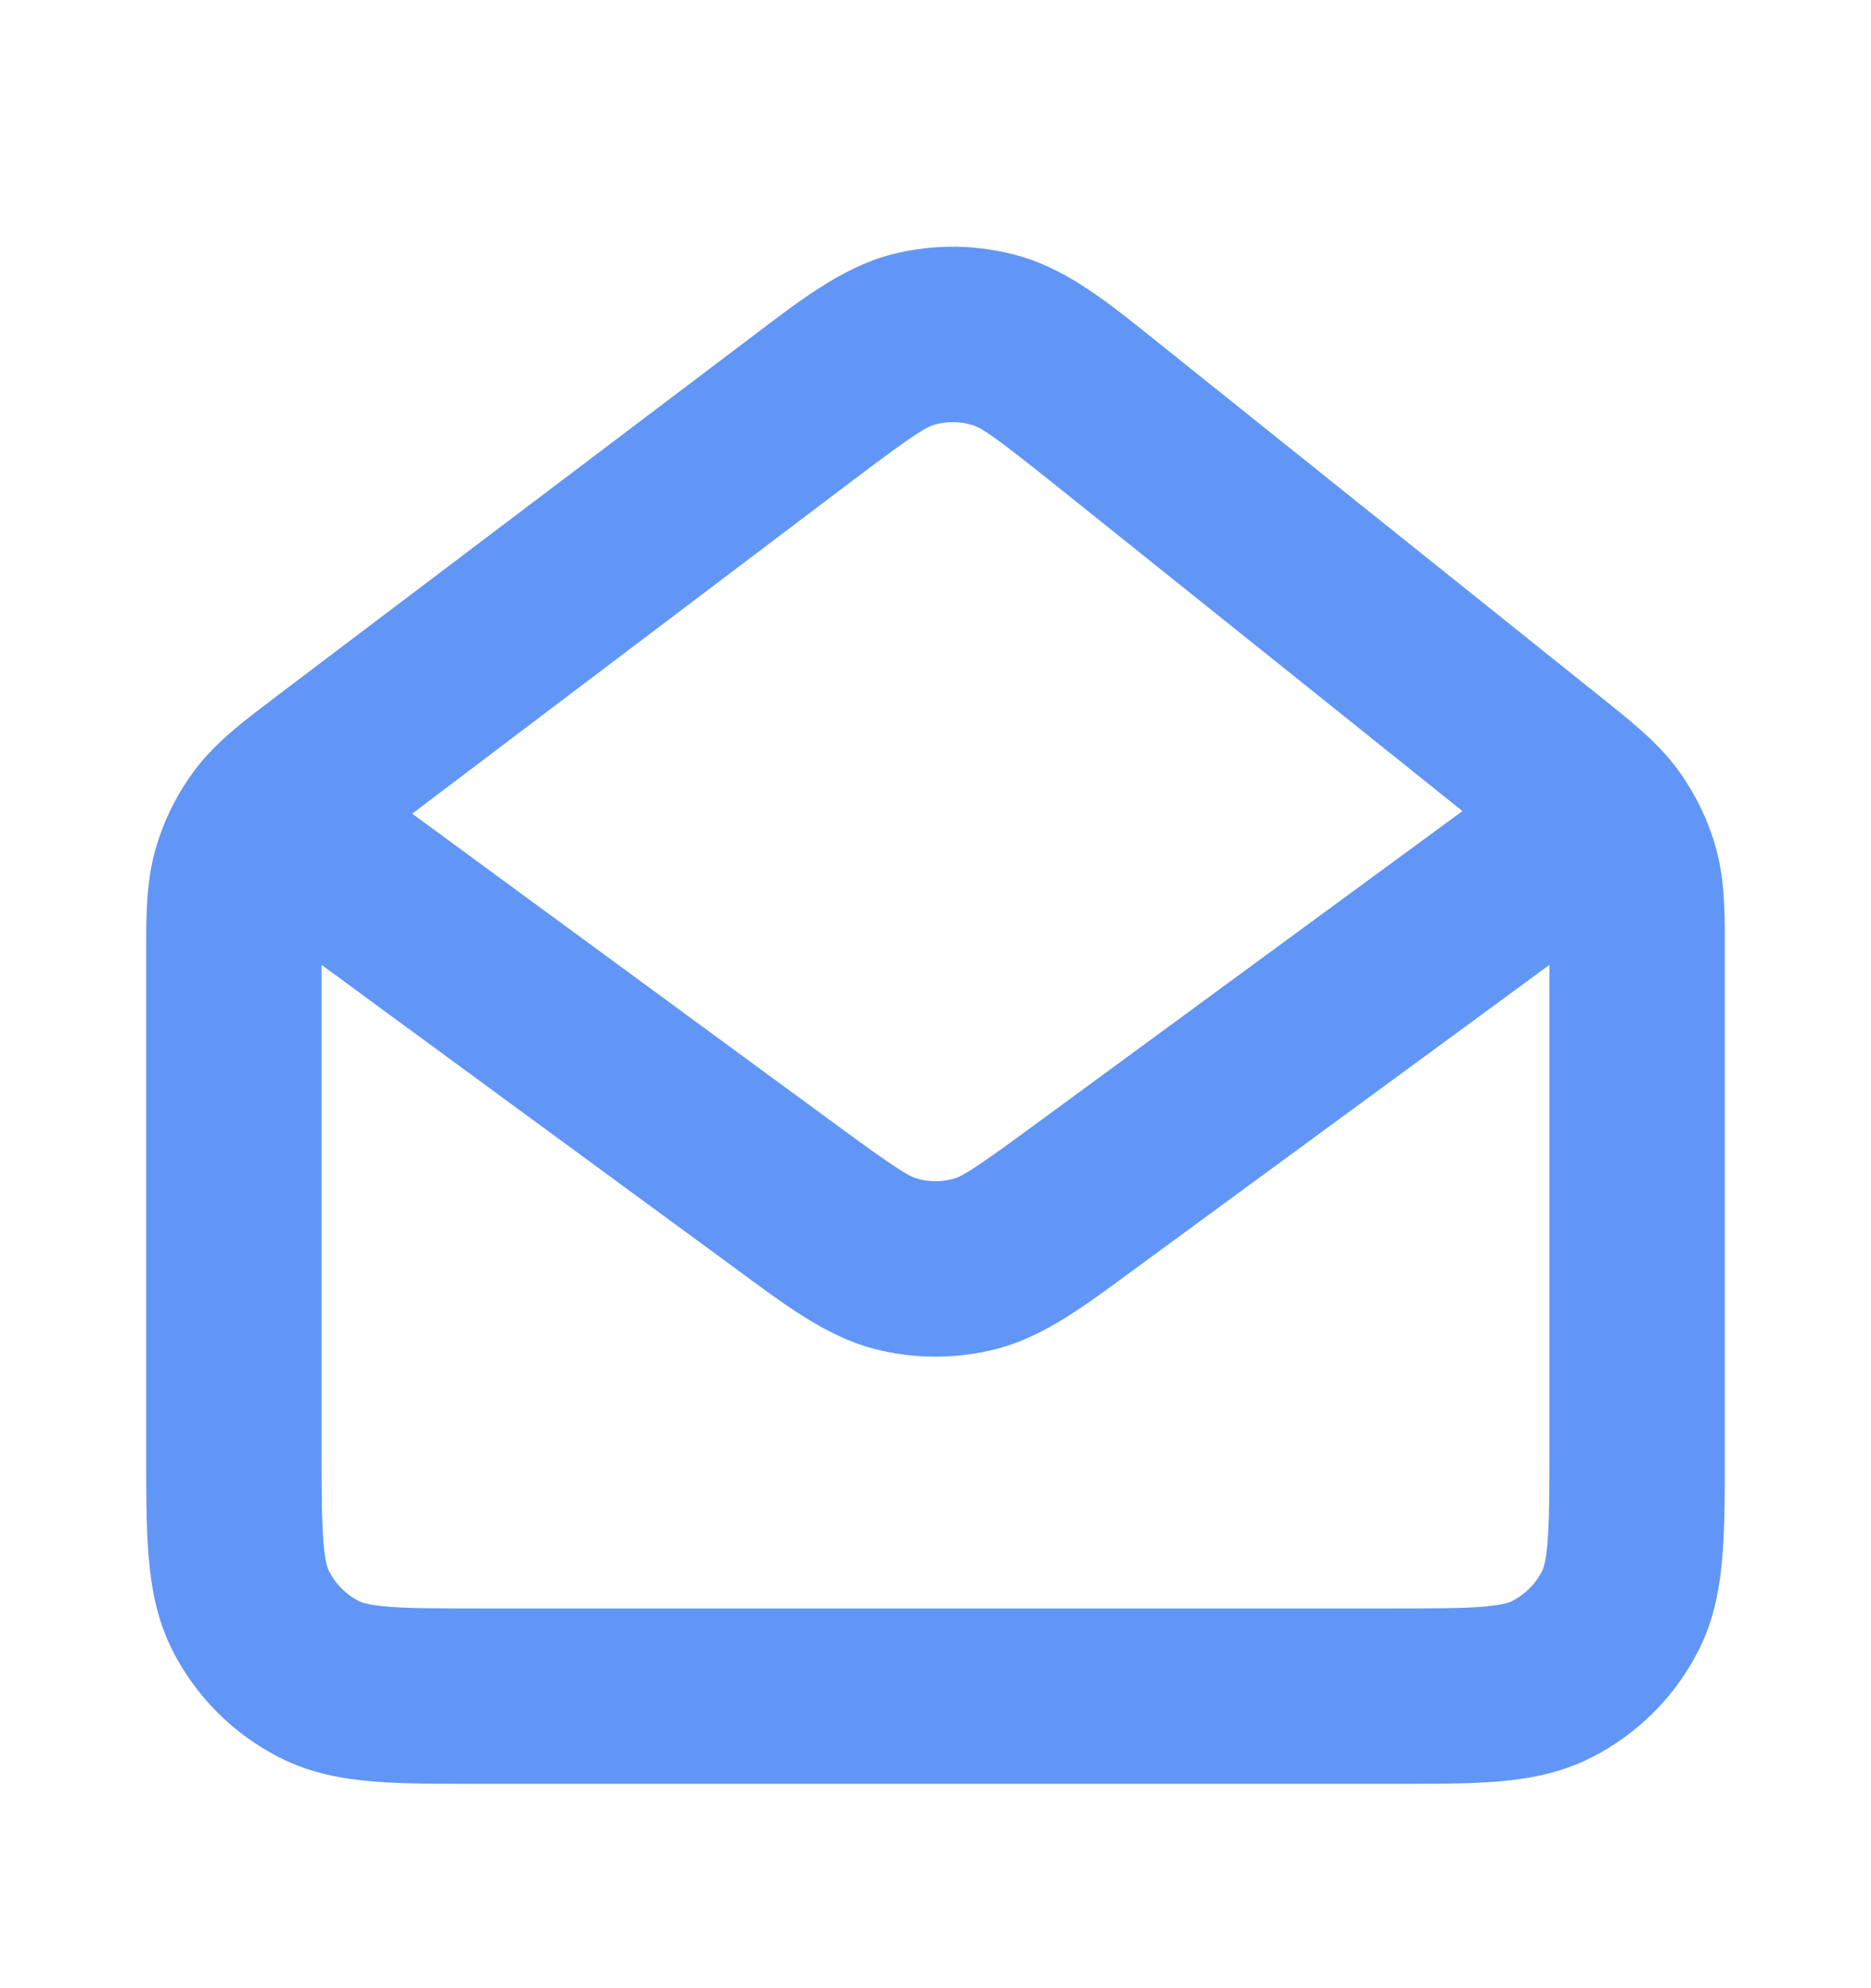 <svg xmlns="http://www.w3.org/2000/svg" width="16" height="17" viewBox="0 0 16 17" fill="none">
  <path d="M13.2 6.53L13.669 5.944V5.944L13.2 6.53ZM9.467 3.541L8.999 4.126V4.126L9.467 3.541ZM6.847 3.505L7.299 4.103L7.299 4.103L6.847 3.505ZM2.846 6.53L2.394 5.931L2.846 6.53ZM2.269 7.03L1.67 6.579L1.67 6.579L2.269 7.03ZM2.051 7.469L1.329 7.264L2.051 7.469ZM8.514 2.911L8.72 2.19V2.19L8.514 2.911ZM7.817 2.901L7.631 2.174L7.631 2.174L7.817 2.901ZM14 8.188L13.25 8.188V8.188H14ZM13.953 7.457L14.676 7.258L14.676 7.258L13.953 7.457ZM13.746 7.028L13.139 7.468L13.139 7.468L13.746 7.028ZM13.272 14.358L13.612 15.026L13.612 15.026L13.272 14.358ZM13.855 13.775L13.187 13.435L13.855 13.775ZM2.728 14.358L2.387 15.026L2.387 15.026L2.728 14.358ZM2.145 13.775L1.477 14.116H1.477L2.145 13.775ZM3.444 6.898C3.11 6.653 2.64 6.726 2.395 7.06C2.15 7.394 2.222 7.863 2.556 8.108L3.444 6.898ZM6.738 10.245L7.217 9.667C7.206 9.658 7.194 9.649 7.182 9.64L6.738 10.245ZM9.262 10.245L9.705 10.85L9.262 10.245ZM13.444 8.108C13.778 7.863 13.85 7.394 13.605 7.06C13.36 6.726 12.891 6.653 12.557 6.898L13.444 8.108ZM6.74 10.246L6.261 10.823L6.278 10.837L6.296 10.851L6.74 10.246ZM7.666 10.807L7.478 11.534L7.478 11.534L7.666 10.807ZM8.334 10.807L8.522 11.534H8.522L8.334 10.807ZM13.669 5.944L9.936 2.955L8.999 4.126L12.731 7.115L13.669 5.944ZM6.395 2.906L2.394 5.931L3.299 7.128L7.299 4.103L6.395 2.906ZM1.25 8.231V12.37H2.75V8.231H1.25ZM2.394 5.931C2.118 6.141 1.86 6.327 1.67 6.579L2.868 7.482C2.902 7.437 2.954 7.388 3.299 7.128L2.394 5.931ZM2.75 8.231C2.75 7.799 2.757 7.728 2.772 7.674L1.329 7.264C1.243 7.567 1.25 7.885 1.25 8.231H2.75ZM1.67 6.579C1.515 6.784 1.4 7.016 1.329 7.264L2.772 7.674C2.792 7.604 2.824 7.539 2.868 7.482L1.67 6.579ZM9.936 2.955C9.527 2.628 9.158 2.315 8.72 2.19L8.308 3.632C8.386 3.654 8.481 3.712 8.999 4.126L9.936 2.955ZM7.299 4.103C7.828 3.703 7.925 3.648 8.003 3.628L7.631 2.174C7.19 2.287 6.813 2.59 6.395 2.906L7.299 4.103ZM8.72 2.19C8.365 2.088 7.989 2.083 7.631 2.174L8.003 3.628C8.103 3.602 8.209 3.603 8.308 3.632L8.72 2.19ZM14.75 8.188C14.75 7.858 14.756 7.551 14.676 7.258L13.229 7.656C13.244 7.708 13.25 7.775 13.25 8.188L14.75 8.188ZM12.731 7.115C13.057 7.375 13.106 7.424 13.139 7.468L14.353 6.588C14.174 6.341 13.931 6.154 13.669 5.944L12.731 7.115ZM14.676 7.258C14.609 7.015 14.498 6.789 14.353 6.588L13.139 7.468C13.181 7.527 13.211 7.59 13.229 7.656L14.676 7.258ZM11.869 15.253C12.229 15.253 12.544 15.254 12.804 15.233C13.072 15.211 13.346 15.162 13.612 15.026L12.931 13.69C12.912 13.7 12.857 13.723 12.682 13.738C12.497 13.753 12.254 13.753 11.869 13.753V15.253ZM13.25 12.372C13.25 12.757 13.249 13.001 13.234 13.185C13.22 13.361 13.196 13.416 13.187 13.435L14.523 14.116C14.659 13.85 14.707 13.576 14.729 13.307C14.751 13.048 14.75 12.732 14.75 12.372H13.25ZM13.612 15.026C14.004 14.827 14.323 14.508 14.523 14.116L13.187 13.435C13.131 13.544 13.041 13.633 12.931 13.69L13.612 15.026ZM4.131 13.753C3.746 13.753 3.502 13.753 3.318 13.738C3.142 13.723 3.087 13.7 3.068 13.69L2.387 15.026C2.653 15.162 2.927 15.211 3.196 15.233C3.456 15.254 3.771 15.253 4.131 15.253V13.753ZM1.25 12.37C1.25 12.731 1.249 13.047 1.271 13.307C1.293 13.576 1.342 13.85 1.477 14.116L2.814 13.435C2.804 13.416 2.78 13.361 2.766 13.185C2.751 13 2.75 12.756 2.75 12.37H1.25ZM3.068 13.69C2.959 13.634 2.87 13.545 2.814 13.435L1.477 14.116C1.677 14.508 1.995 14.826 2.387 15.026L3.068 13.69ZM2.556 8.108L6.295 10.85L7.182 9.64L3.444 6.898L2.556 8.108ZM9.705 10.85L13.444 8.108L12.557 6.898L8.818 9.64L9.705 10.85ZM6.26 10.822L6.261 10.823L7.219 9.669L7.217 9.667L6.26 10.822ZM6.296 10.851C6.696 11.144 7.057 11.425 7.478 11.534L7.854 10.081C7.779 10.062 7.688 10.011 7.183 9.641L6.296 10.851ZM8.818 9.64C8.313 10.011 8.221 10.062 8.146 10.081L8.522 11.534C8.943 11.425 9.305 11.143 9.705 10.85L8.818 9.64ZM7.478 11.534C7.82 11.622 8.18 11.622 8.522 11.534L8.146 10.081C8.05 10.106 7.949 10.106 7.854 10.081L7.478 11.534ZM4.131 15.253H11.869V13.753H4.131V15.253ZM14.75 12.372V8.188H13.25V12.372H14.75Z" fill="#6196F6"/>
</svg>
